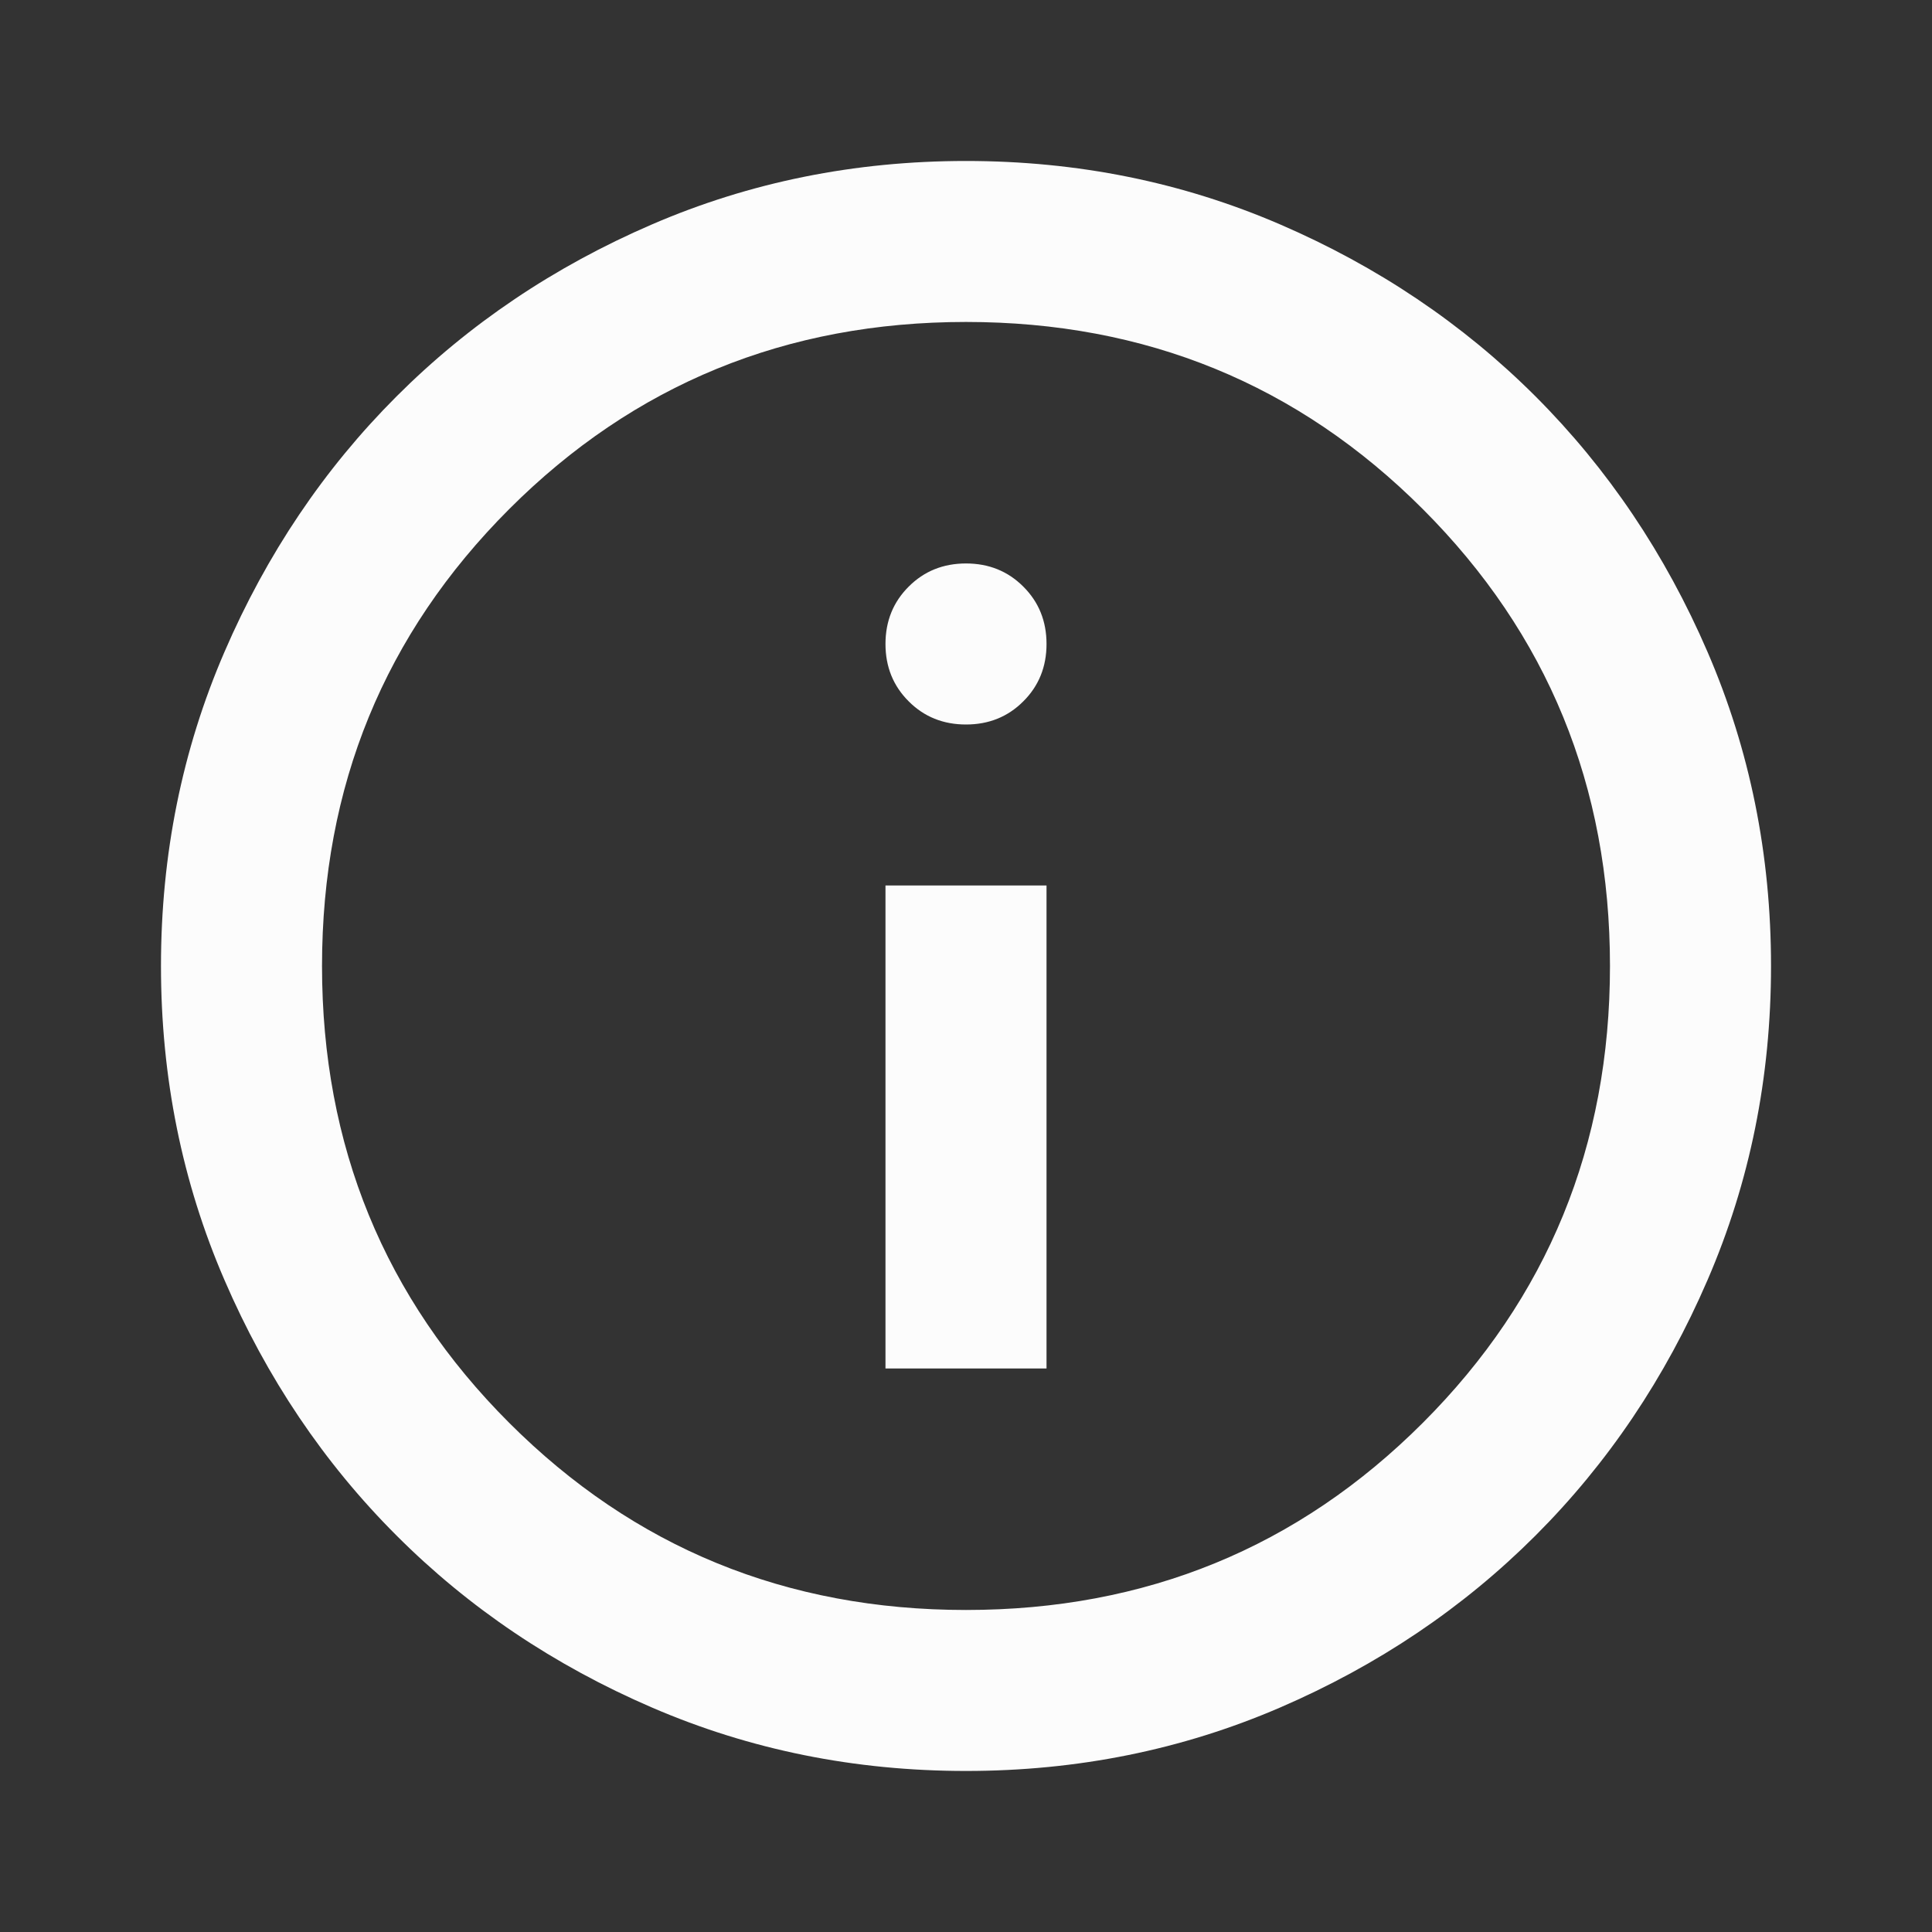 <svg width="35" height="35" viewBox="0 0 31 31" fill="none" xmlns="http://www.w3.org/2000/svg">
<rect x="0" y="0" width="31" height="31" fill="#333333" stroke="none"/>
<mask id="mask0_181_339" style="mask-type:alpha" maskUnits="userSpaceOnUse" x="0" y="0" width="31" height="31">
<rect width="31" height="31" fill="#D9D9D9"/>
</mask>
<g mask="url(#mask0_181_339)">
<path d="M14.208 21.958H16.792V14.208H14.208V21.958ZM15.5 11.625C15.866 11.625 16.173 11.501 16.42 11.253C16.668 11.006 16.792 10.699 16.792 10.333C16.792 9.967 16.668 9.66 16.42 9.413C16.173 9.165 15.866 9.041 15.5 9.041C15.134 9.041 14.827 9.165 14.58 9.413C14.332 9.66 14.208 9.967 14.208 10.333C14.208 10.699 14.332 11.006 14.58 11.253C14.827 11.501 15.134 11.625 15.5 11.625ZM15.5 28.416C13.713 28.416 12.034 28.077 10.463 27.399C8.891 26.721 7.524 25.801 6.362 24.638C5.199 23.476 4.279 22.109 3.601 20.537C2.922 18.966 2.583 17.287 2.583 15.5C2.583 13.713 2.922 12.034 3.601 10.462C4.279 8.891 5.199 7.524 6.362 6.361C7.524 5.199 8.891 4.278 10.463 3.6C12.034 2.922 13.713 2.583 15.5 2.583C17.287 2.583 18.966 2.922 20.538 3.6C22.109 4.278 23.476 5.199 24.639 6.361C25.801 7.524 26.721 8.891 27.399 10.462C28.078 12.034 28.417 13.713 28.417 15.5C28.417 17.287 28.078 18.966 27.399 20.537C26.721 22.109 25.801 23.476 24.639 24.638C23.476 25.801 22.109 26.721 20.538 27.399C18.966 28.077 17.287 28.416 15.5 28.416ZM15.5 25.833C18.385 25.833 20.828 24.832 22.83 22.83C24.832 20.828 25.833 18.384 25.833 15.5C25.833 12.615 24.832 10.172 22.83 8.169C20.828 6.167 18.385 5.166 15.5 5.166C12.615 5.166 10.172 6.167 8.17 8.169C6.168 10.172 5.167 12.615 5.167 15.5C5.167 18.384 6.168 20.828 8.17 22.83C10.172 24.832 12.615 25.833 15.5 25.833Z" fill="#FCFCFC"/>
</g>
</svg>
